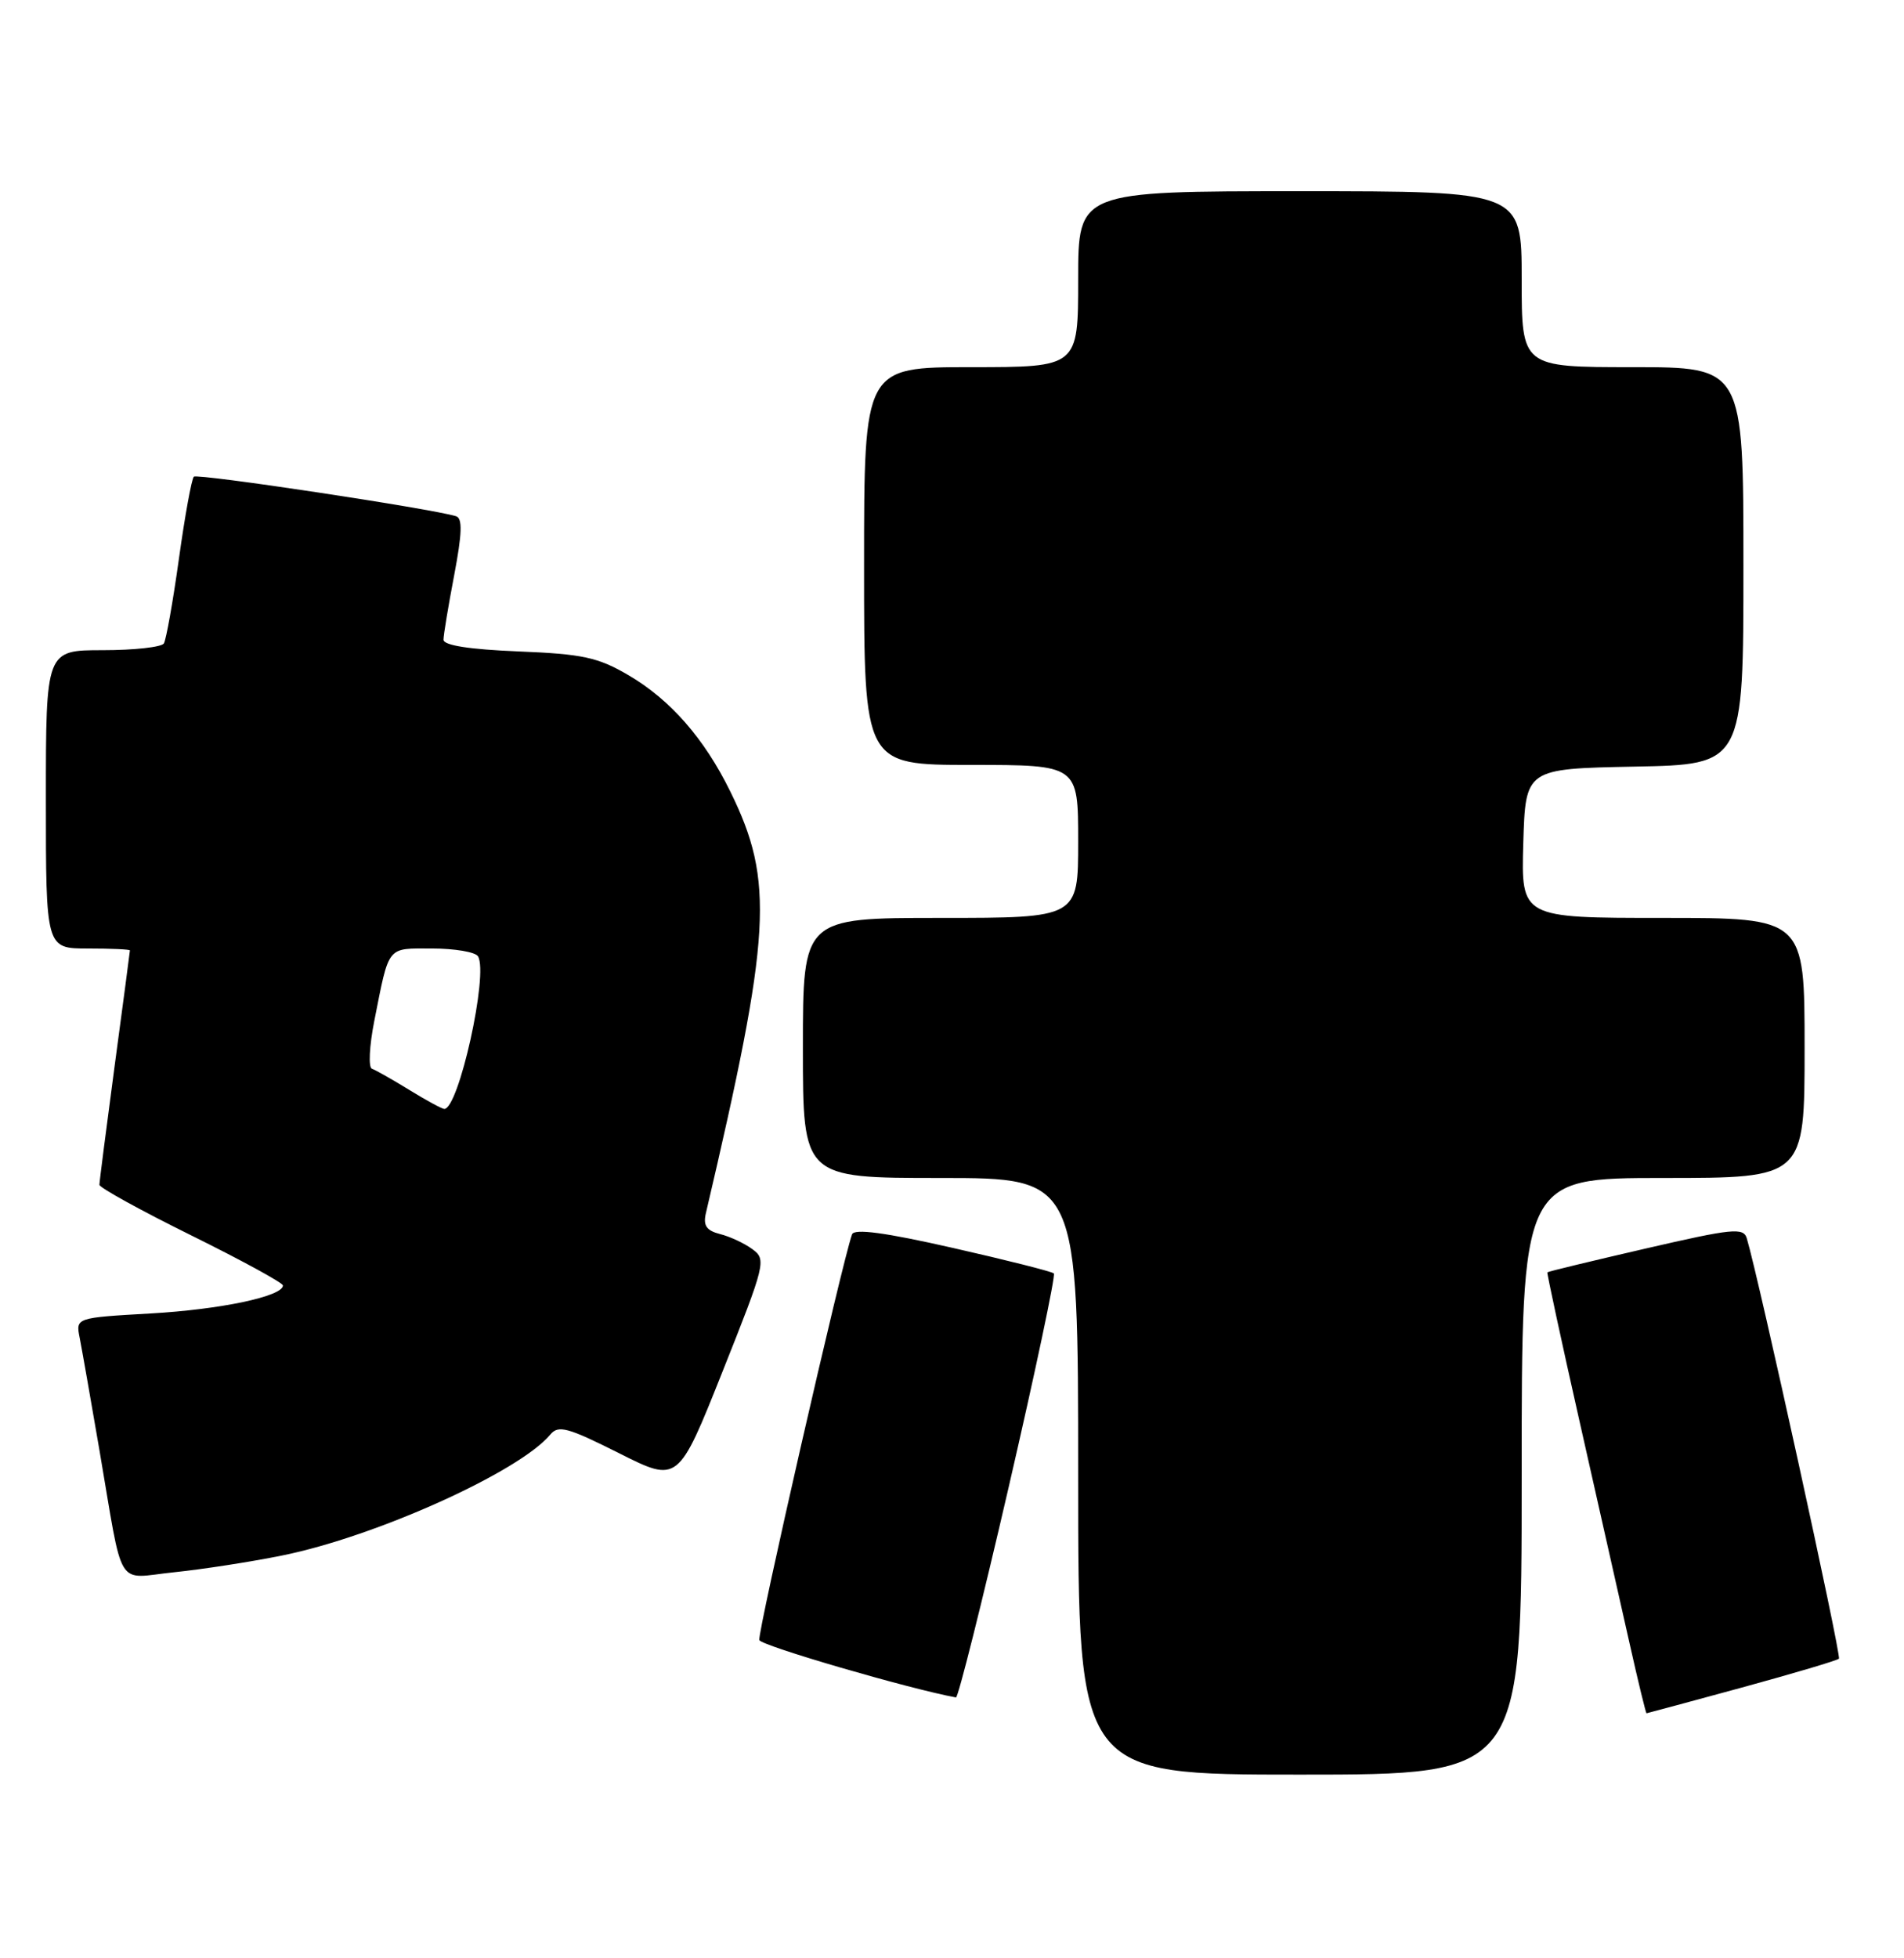 <?xml version="1.0" encoding="UTF-8" standalone="no"?>
<!DOCTYPE svg PUBLIC "-//W3C//DTD SVG 1.1//EN" "http://www.w3.org/Graphics/SVG/1.1/DTD/svg11.dtd" >
<svg xmlns="http://www.w3.org/2000/svg" xmlns:xlink="http://www.w3.org/1999/xlink" version="1.1" viewBox="0 0 249 256">
 <g >
 <path fill="currentColor"
d=" M 199.00 193.00 C 199.00 154.00 199.00 154.00 217.50 154.00 C 236.00 154.00 236.00 154.00 236.00 137.00 C 236.00 120.00 236.00 120.00 217.46 120.00 C 198.93 120.00 198.93 120.00 199.21 110.25 C 199.50 100.50 199.50 100.50 213.75 100.22 C 228.00 99.95 228.00 99.95 228.00 73.97 C 228.00 48.00 228.00 48.00 213.50 48.00 C 199.00 48.00 199.00 48.00 199.00 36.50 C 199.00 25.00 199.00 25.00 170.00 25.00 C 141.00 25.00 141.00 25.00 141.00 36.50 C 141.00 48.00 141.00 48.00 127.00 48.00 C 113.00 48.00 113.00 48.00 113.00 74.00 C 113.00 100.00 113.00 100.00 127.00 100.00 C 141.00 100.00 141.00 100.00 141.00 110.00 C 141.00 120.00 141.00 120.00 123.00 120.00 C 105.00 120.00 105.00 120.00 105.00 137.00 C 105.00 154.00 105.00 154.00 123.00 154.00 C 141.00 154.00 141.00 154.00 141.00 193.00 C 141.00 232.00 141.00 232.00 170.00 232.00 C 199.00 232.00 199.00 232.00 199.00 193.00 Z  M 227.78 220.62 C 234.54 218.77 240.26 217.08 240.49 216.84 C 240.84 216.49 230.00 167.06 228.44 161.89 C 228.01 160.45 226.57 160.60 215.23 163.22 C 208.24 164.83 202.45 166.23 202.36 166.33 C 202.28 166.42 204.19 175.28 206.61 186.00 C 209.03 196.72 211.94 209.66 213.09 214.75 C 214.23 219.84 215.24 223.99 215.33 223.98 C 215.42 223.97 221.03 222.46 227.78 220.62 Z  M 131.90 194.47 C 135.40 179.32 138.06 166.73 137.82 166.48 C 137.57 166.23 131.62 164.73 124.60 163.14 C 115.75 161.13 111.72 160.59 111.43 161.37 C 110.16 164.83 99.02 213.57 99.30 214.41 C 99.55 215.15 118.88 220.78 125.02 221.91 C 125.30 221.96 128.40 209.61 131.90 194.47 Z  M 36.91 203.35 C 49.15 200.88 67.93 192.41 71.97 187.54 C 73.02 186.27 74.25 186.61 80.94 189.97 C 88.69 193.87 88.69 193.87 94.50 179.28 C 100.10 165.23 100.24 164.65 98.40 163.31 C 97.36 162.54 95.45 161.65 94.16 161.33 C 92.39 160.88 91.94 160.22 92.31 158.62 C 100.89 122.03 101.29 115.25 95.52 103.50 C 92.12 96.56 87.67 91.48 82.21 88.28 C 78.20 85.93 76.21 85.50 67.78 85.16 C 61.39 84.90 58.00 84.37 58.00 83.63 C 58.00 83.01 58.63 79.21 59.40 75.18 C 60.43 69.76 60.50 67.76 59.65 67.49 C 56.55 66.51 25.80 61.87 25.35 62.32 C 25.06 62.61 24.18 67.43 23.40 73.04 C 22.62 78.64 21.73 83.63 21.43 84.12 C 21.13 84.60 17.53 85.00 13.44 85.00 C 6.00 85.00 6.00 85.00 6.00 104.50 C 6.00 124.00 6.00 124.00 11.50 124.00 C 14.53 124.00 17.00 124.11 16.99 124.25 C 16.99 124.39 16.09 131.19 14.99 139.36 C 13.90 147.53 13.00 154.52 13.00 154.89 C 13.00 155.26 18.40 158.24 25.00 161.50 C 31.60 164.76 37.00 167.71 37.00 168.05 C 37.00 169.47 28.85 171.19 19.70 171.71 C 9.90 172.27 9.90 172.27 10.42 174.89 C 10.70 176.32 11.86 182.90 12.99 189.50 C 16.21 208.29 15.01 206.33 22.80 205.54 C 26.48 205.16 32.83 204.18 36.91 203.35 Z  M 53.50 142.47 C 51.30 141.12 49.11 139.88 48.64 139.72 C 48.16 139.56 48.30 136.74 48.95 133.46 C 50.93 123.49 50.53 124.00 56.51 124.00 C 59.46 124.00 62.17 124.46 62.51 125.02 C 63.92 127.29 59.97 145.07 58.09 144.97 C 57.77 144.95 55.70 143.83 53.50 142.47 Z "/>
</g>
</svg>